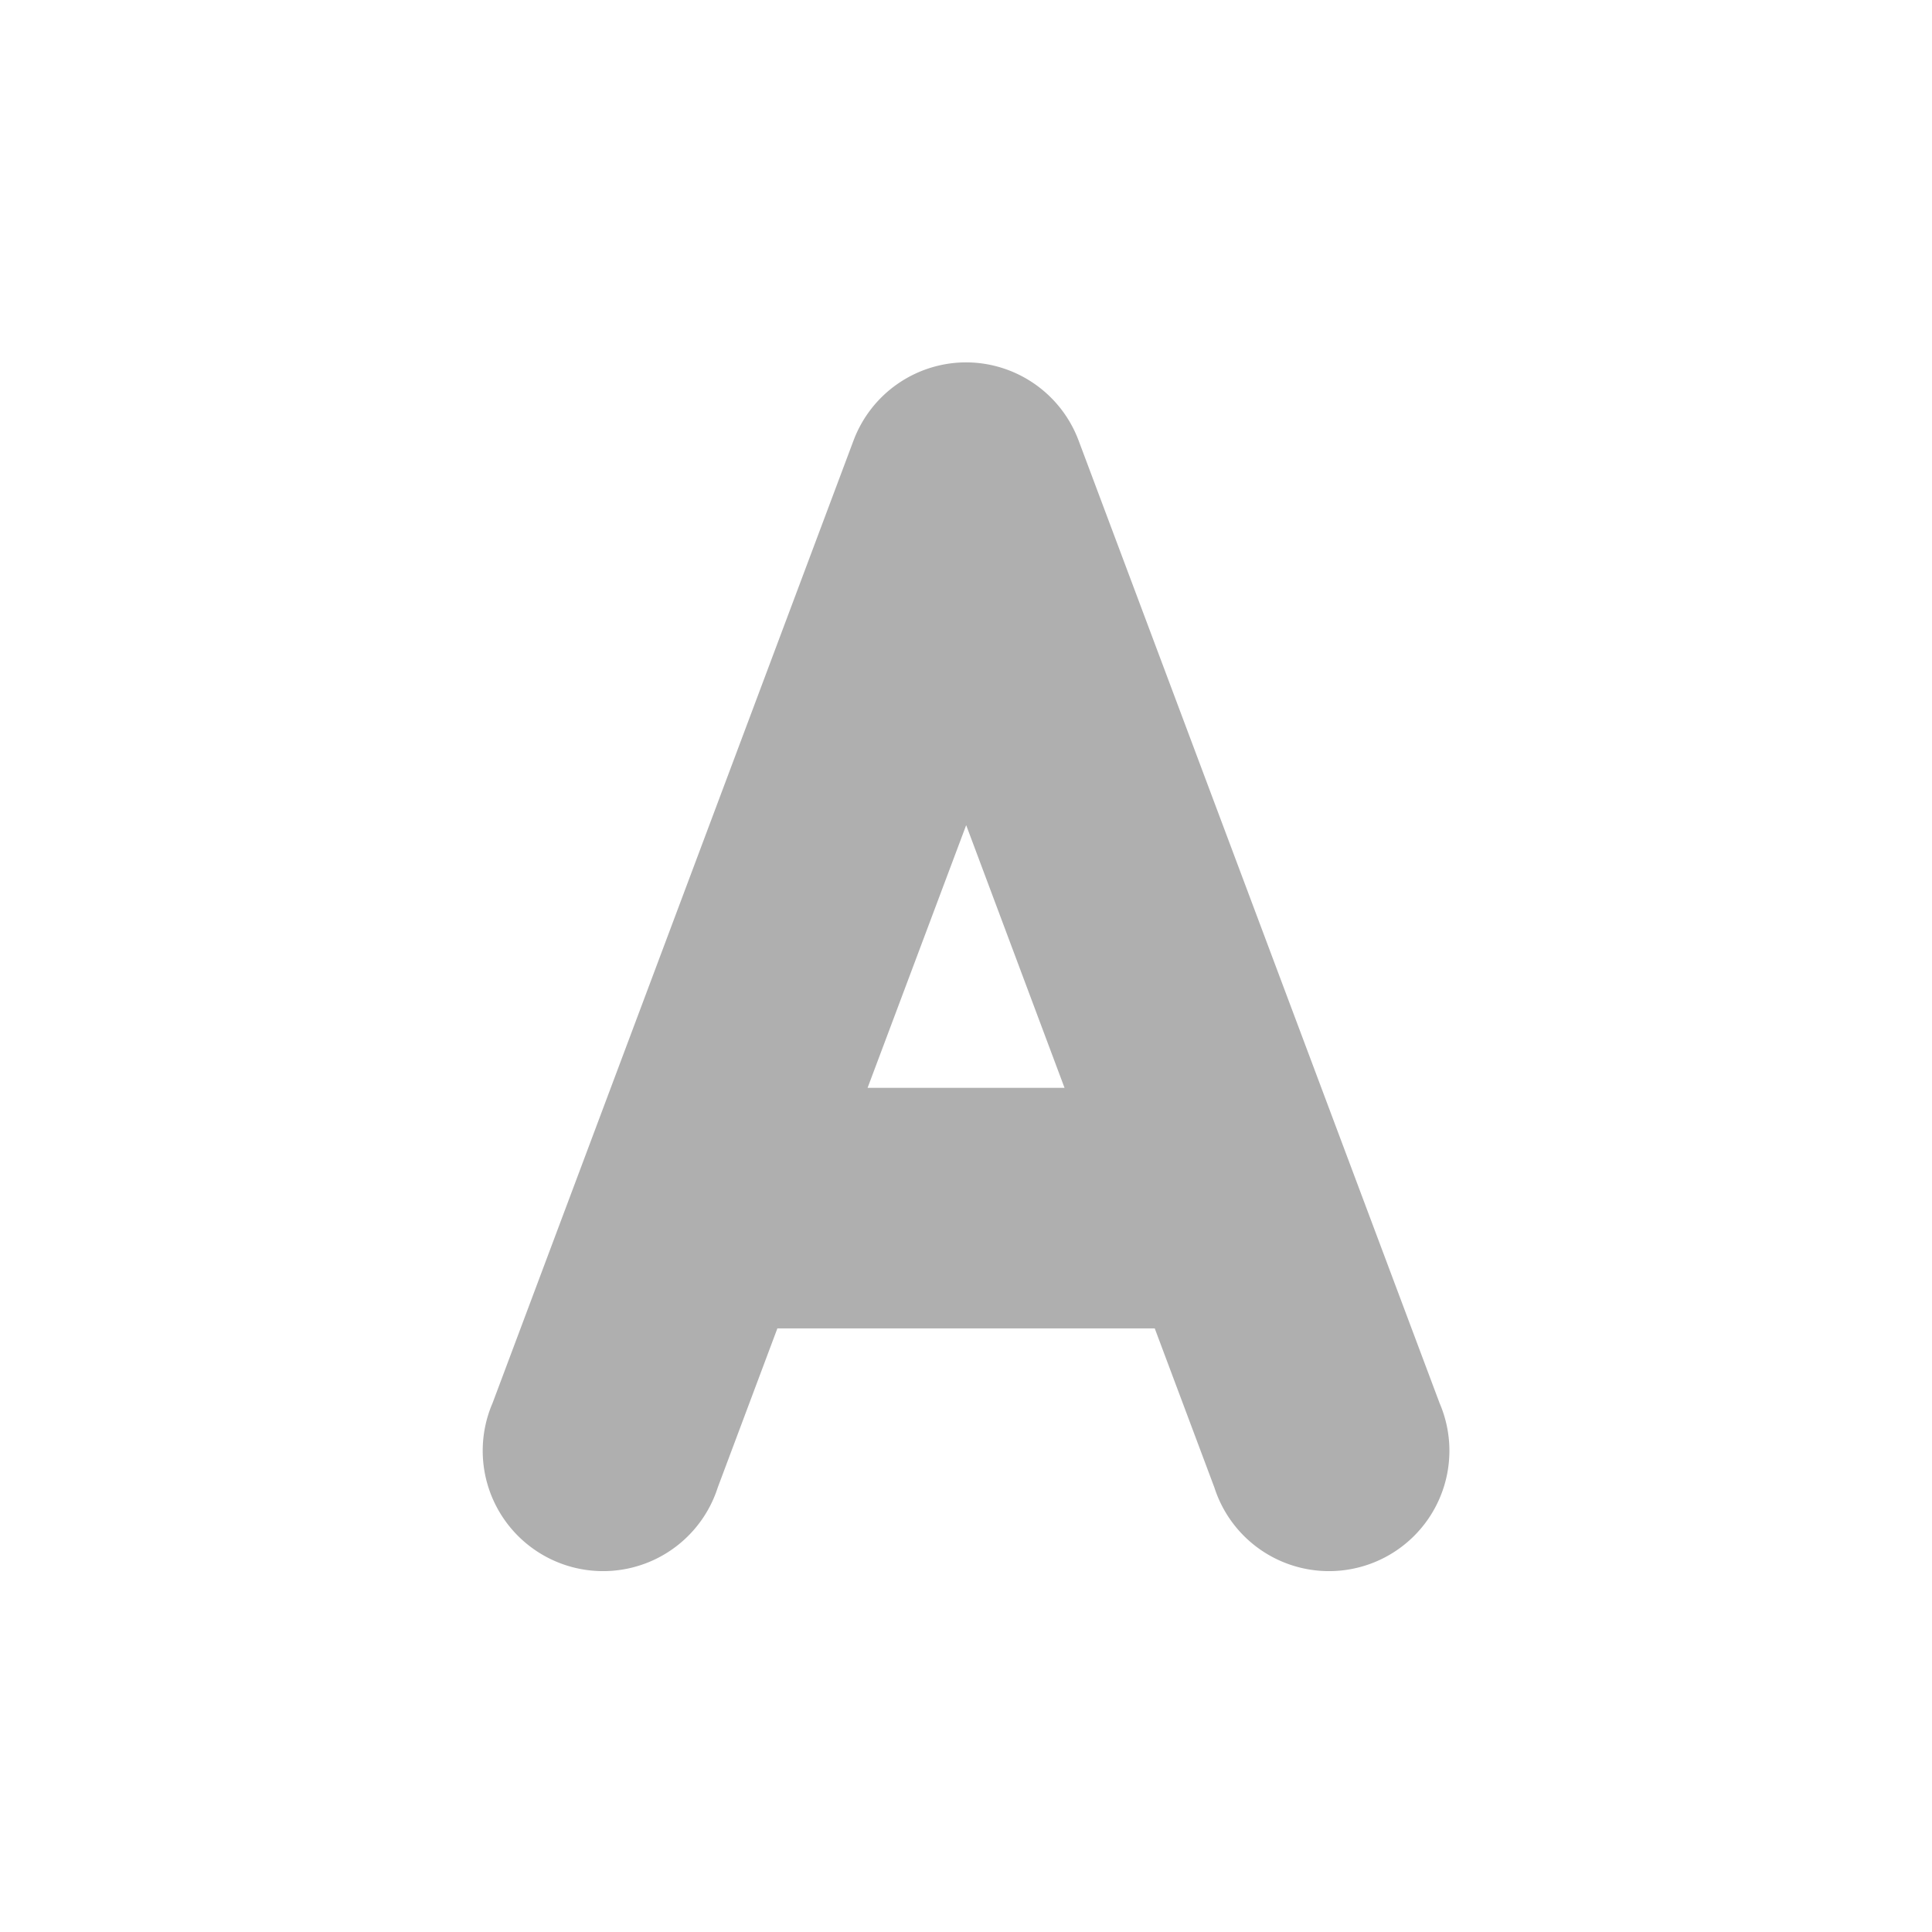 <svg xmlns="http://www.w3.org/2000/svg" viewBox="0 0 16 16"><path fill-rule="evenodd" d="m 8.01,1039.363 a 0.997,0.997 0 0 0 -0.941,0.646 l -2.99,7.973 a 0.997,0.997 0 1 0 1.865,0.699 l 0.494,-1.318 3.125,0 0.494,1.318 a 0.997,0.997 0 1 0 1.865,-0.699 l -2.99,-7.973 a 0.997,0.997 0 0 0 -0.922,-0.646 z m -0.008,3.834 0.814,2.174 -1.631,0 0.816,-2.174 z" color="#000" enable-background="accumulate" font-family="sans-serif" font-weight="400" overflow="visible" transform="translate(0 -1036.362)" style="line-height:normal;text-indent:0;text-align:start;text-decoration-line:none;text-decoration-style:solid;text-decoration-color:#000;text-transform:none;block-progression:tb;white-space:normal;isolation:auto;mix-blend-mode:normal;solid-color:#000;solid-opacity:1" fill="#afafaf" class="color000000 svgShape"></path></svg>
